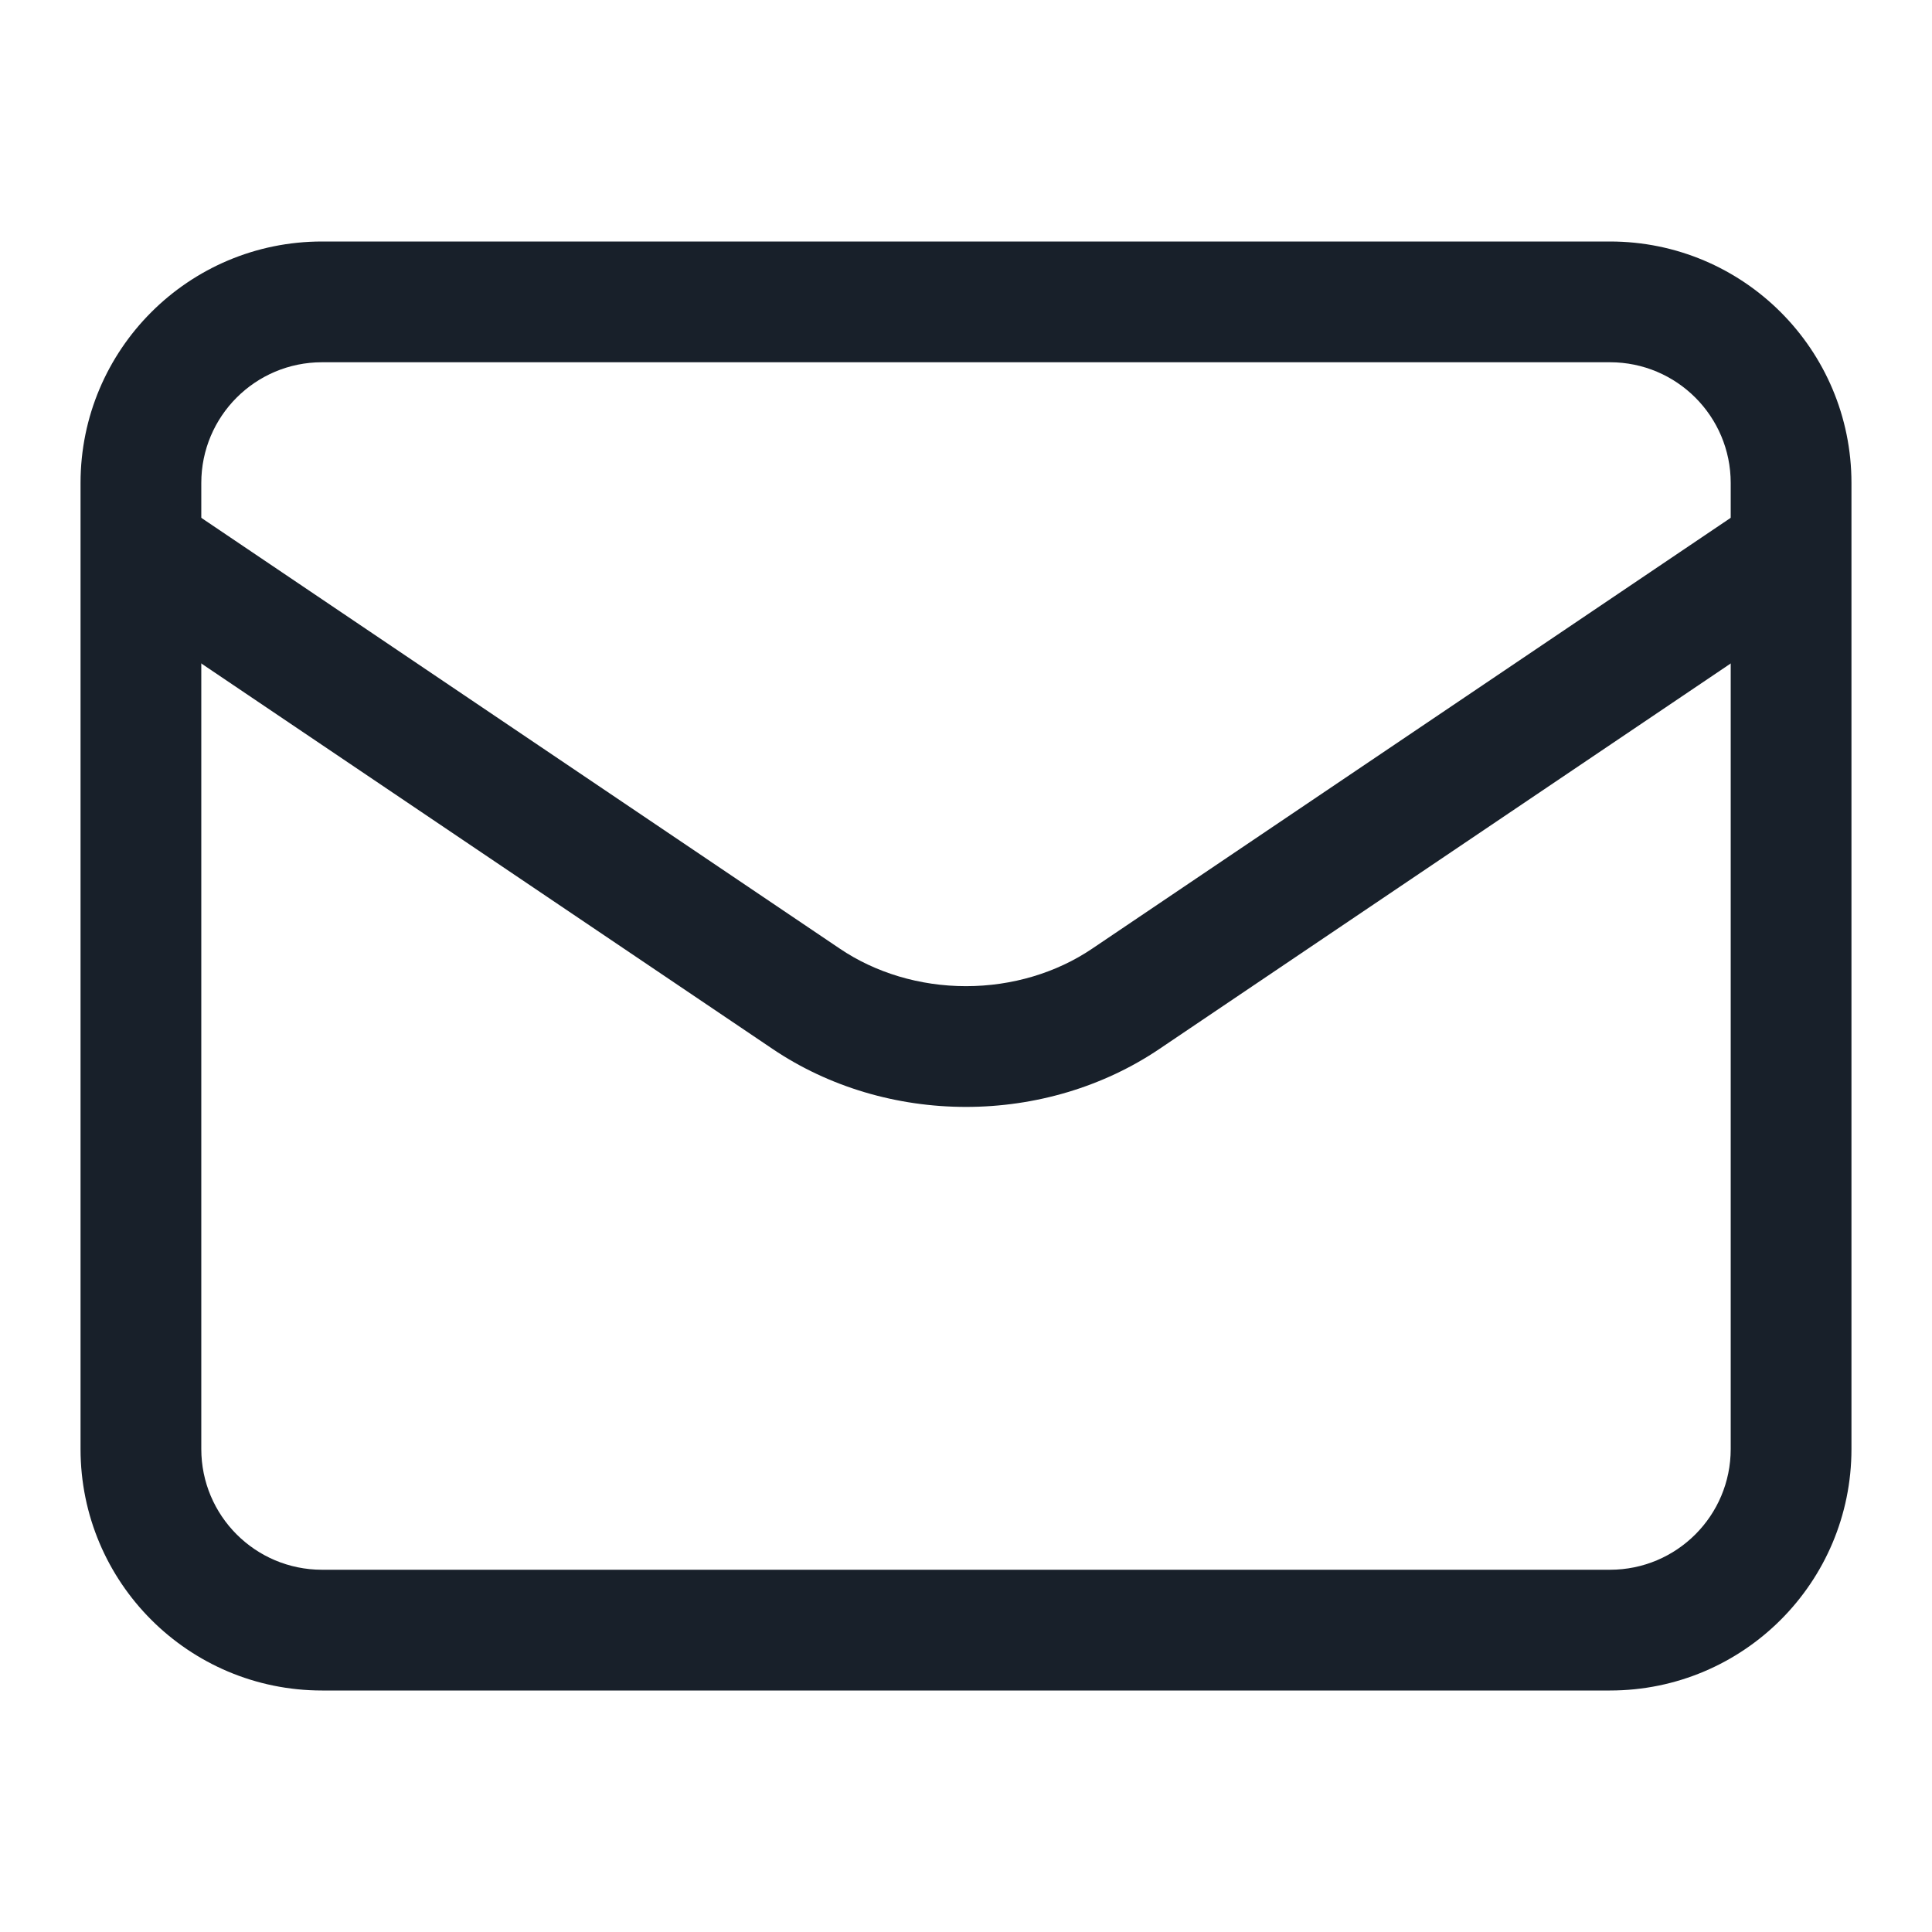 <svg width="16" height="16" viewBox="0 0 16 16" fill="none" xmlns="http://www.w3.org/2000/svg">
<path fill-rule="evenodd" clip-rule="evenodd" d="M13.333 3H2.667C2.114 3 1.667 3.448 1.667 4V12C1.667 12.552 2.114 13 2.667 13H13.333C13.886 13 14.333 12.552 14.333 12V4C14.333 3.448 13.886 3 13.333 3ZM2.667 2C1.562 2 0.667 2.895 0.667 4V12C0.667 13.105 1.562 14 2.667 14H13.333C14.438 14 15.333 13.105 15.333 12V4C15.333 2.895 14.438 2 13.333 2H2.667Z" fill="#18202A"/>
<path fill-rule="evenodd" clip-rule="evenodd" d="M15.081 4.387C15.236 4.616 15.175 4.927 14.946 5.081L9.603 8.686C9.137 9.001 8.574 9.167 8 9.167C7.426 9.167 6.863 9.001 6.397 8.686L1.054 5.081C0.825 4.927 0.764 4.616 0.919 4.387C1.073 4.158 1.384 4.098 1.613 4.252L6.956 7.857C7.249 8.055 7.616 8.167 8 8.167C8.384 8.167 8.751 8.055 9.044 7.857L14.387 4.252C14.616 4.098 14.927 4.158 15.081 4.387Z" fill="#18202A"/>
</svg>
